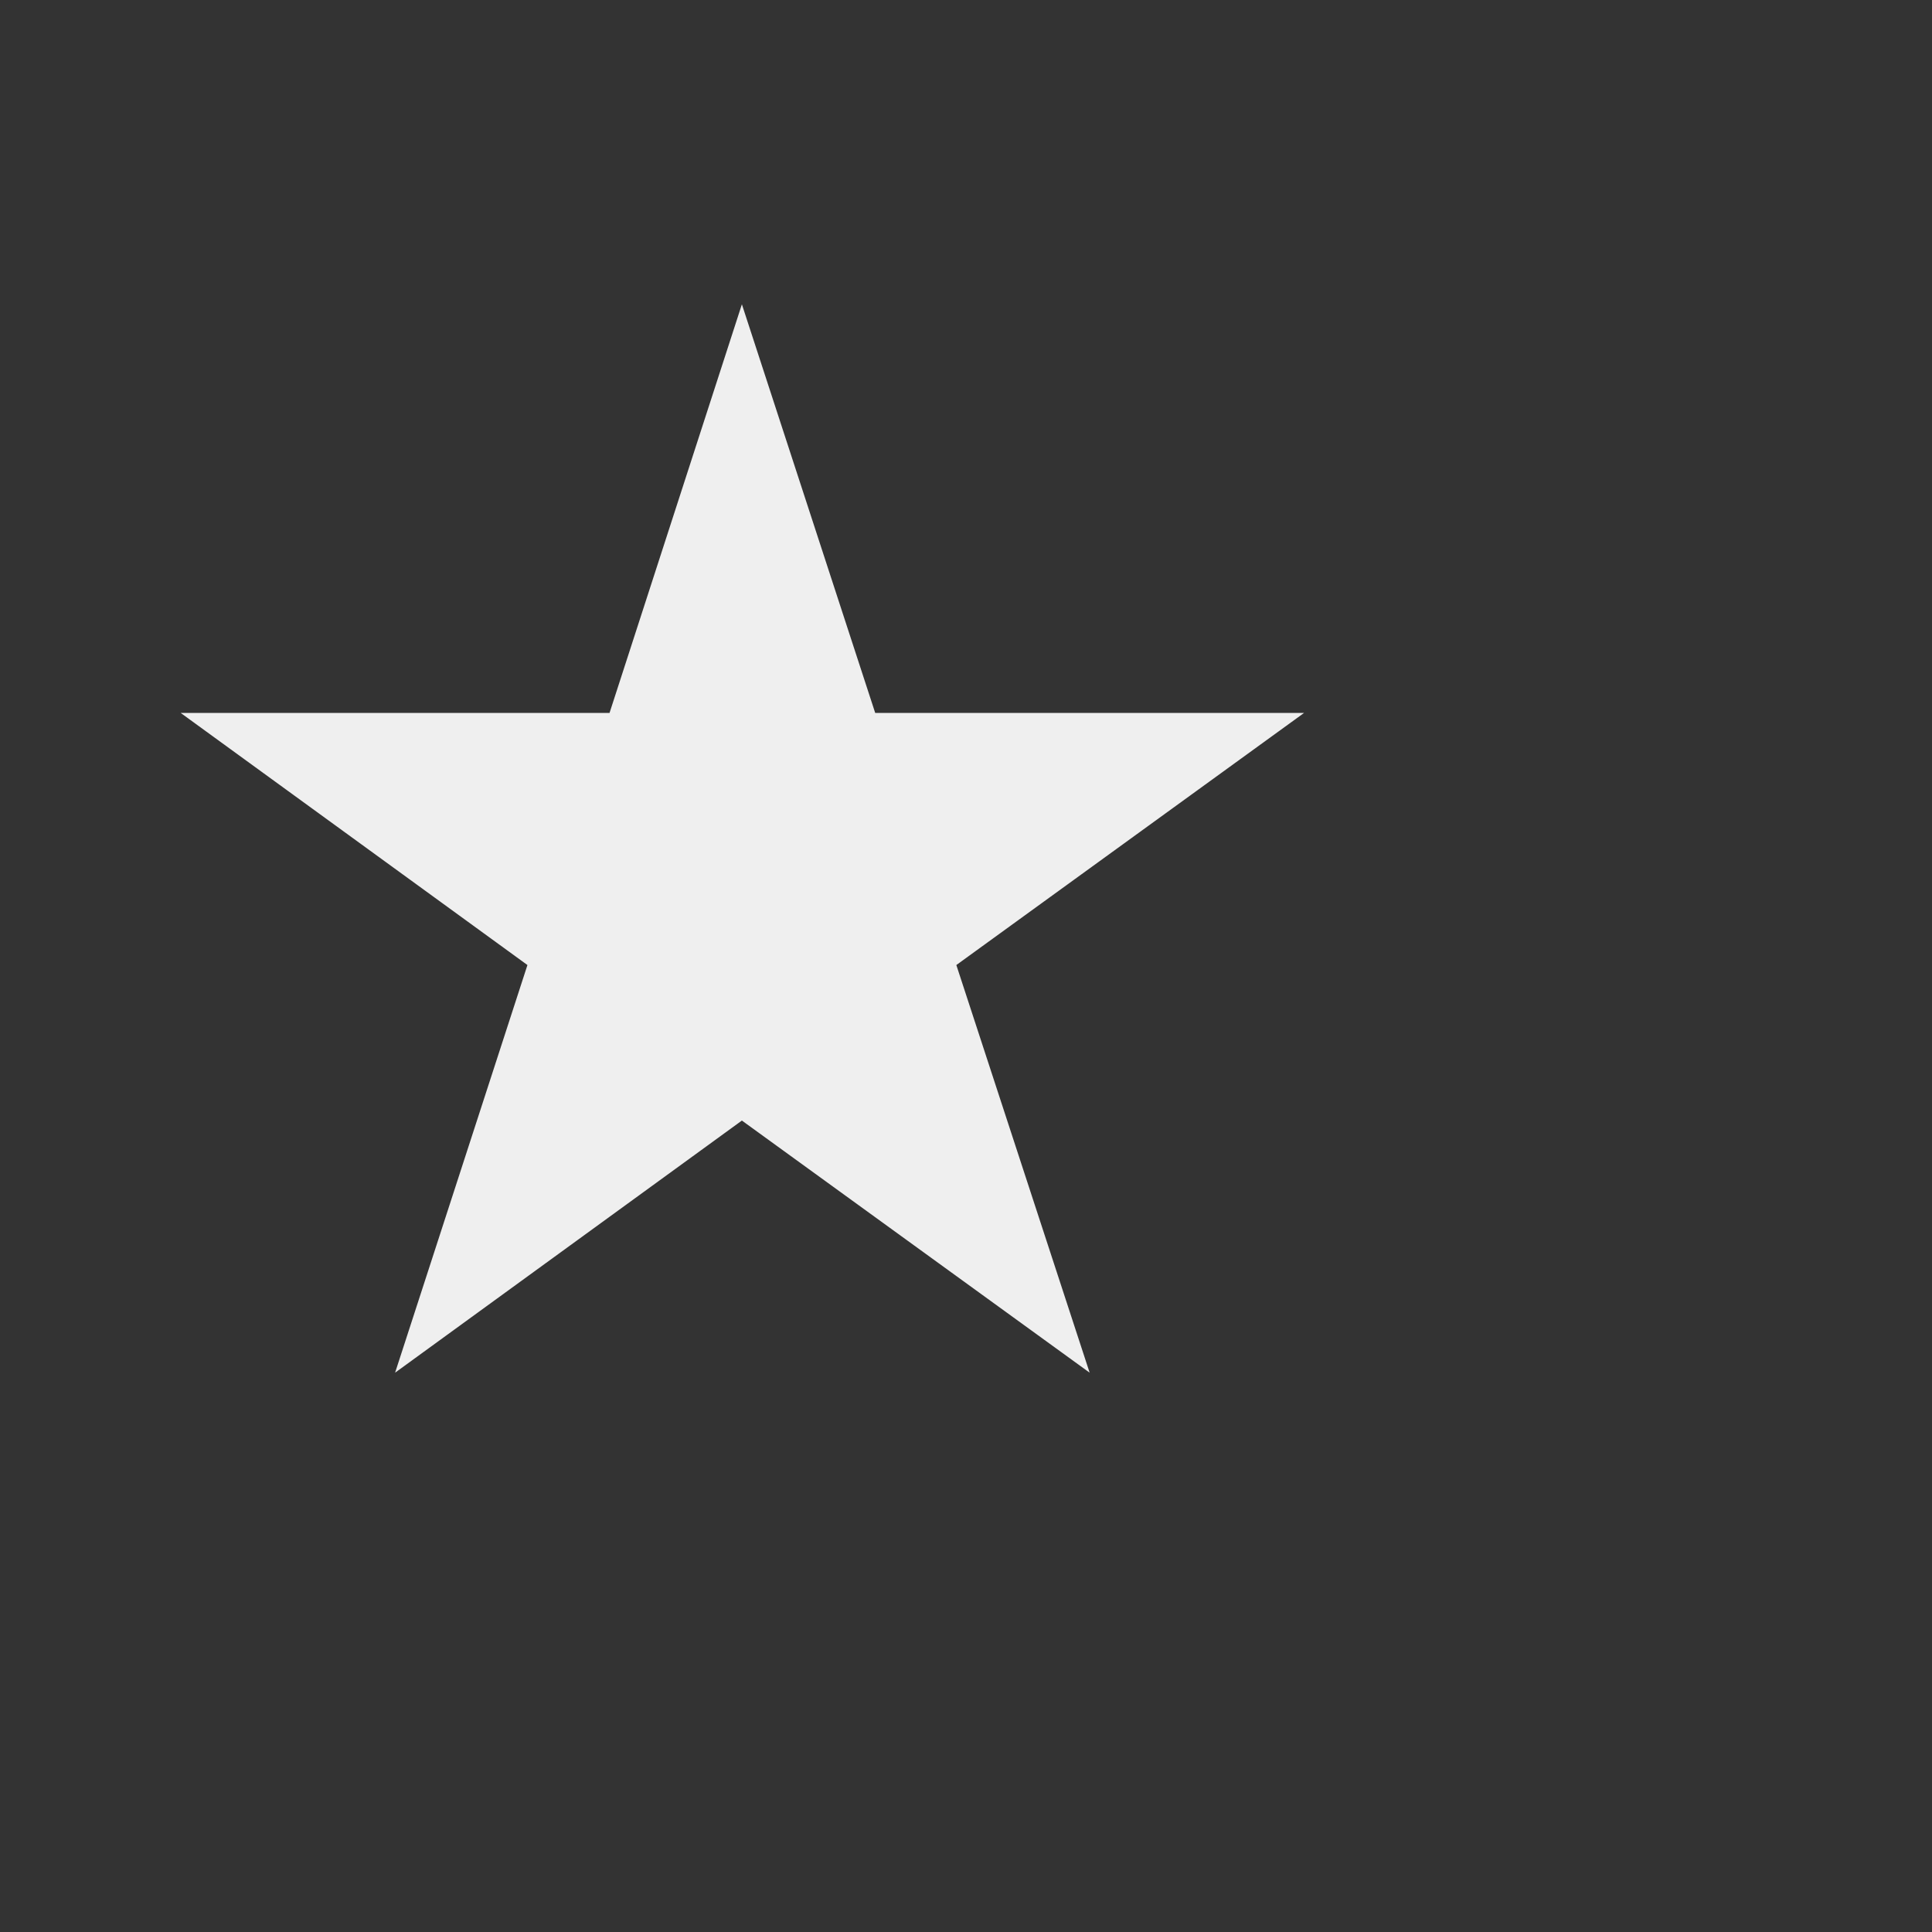 <?xml version="1.0" encoding="UTF-8" standalone="no"?><svg width='2' height='2' viewBox='0 0 2 2' fill='none' xmlns='http://www.w3.org/2000/svg'>
<rect x="0" y="0" width="2" height="2" fill="#333333" stroke="none"/>
<path d='M0.768 0.315L0.906 0.738H1.35L0.99 0.999L1.128 1.421L0.768 1.16L0.409 1.421L0.546 0.999L0.187 0.738H0.631L0.768 0.315Z' fill='#EFEFEF'/>
</svg>
